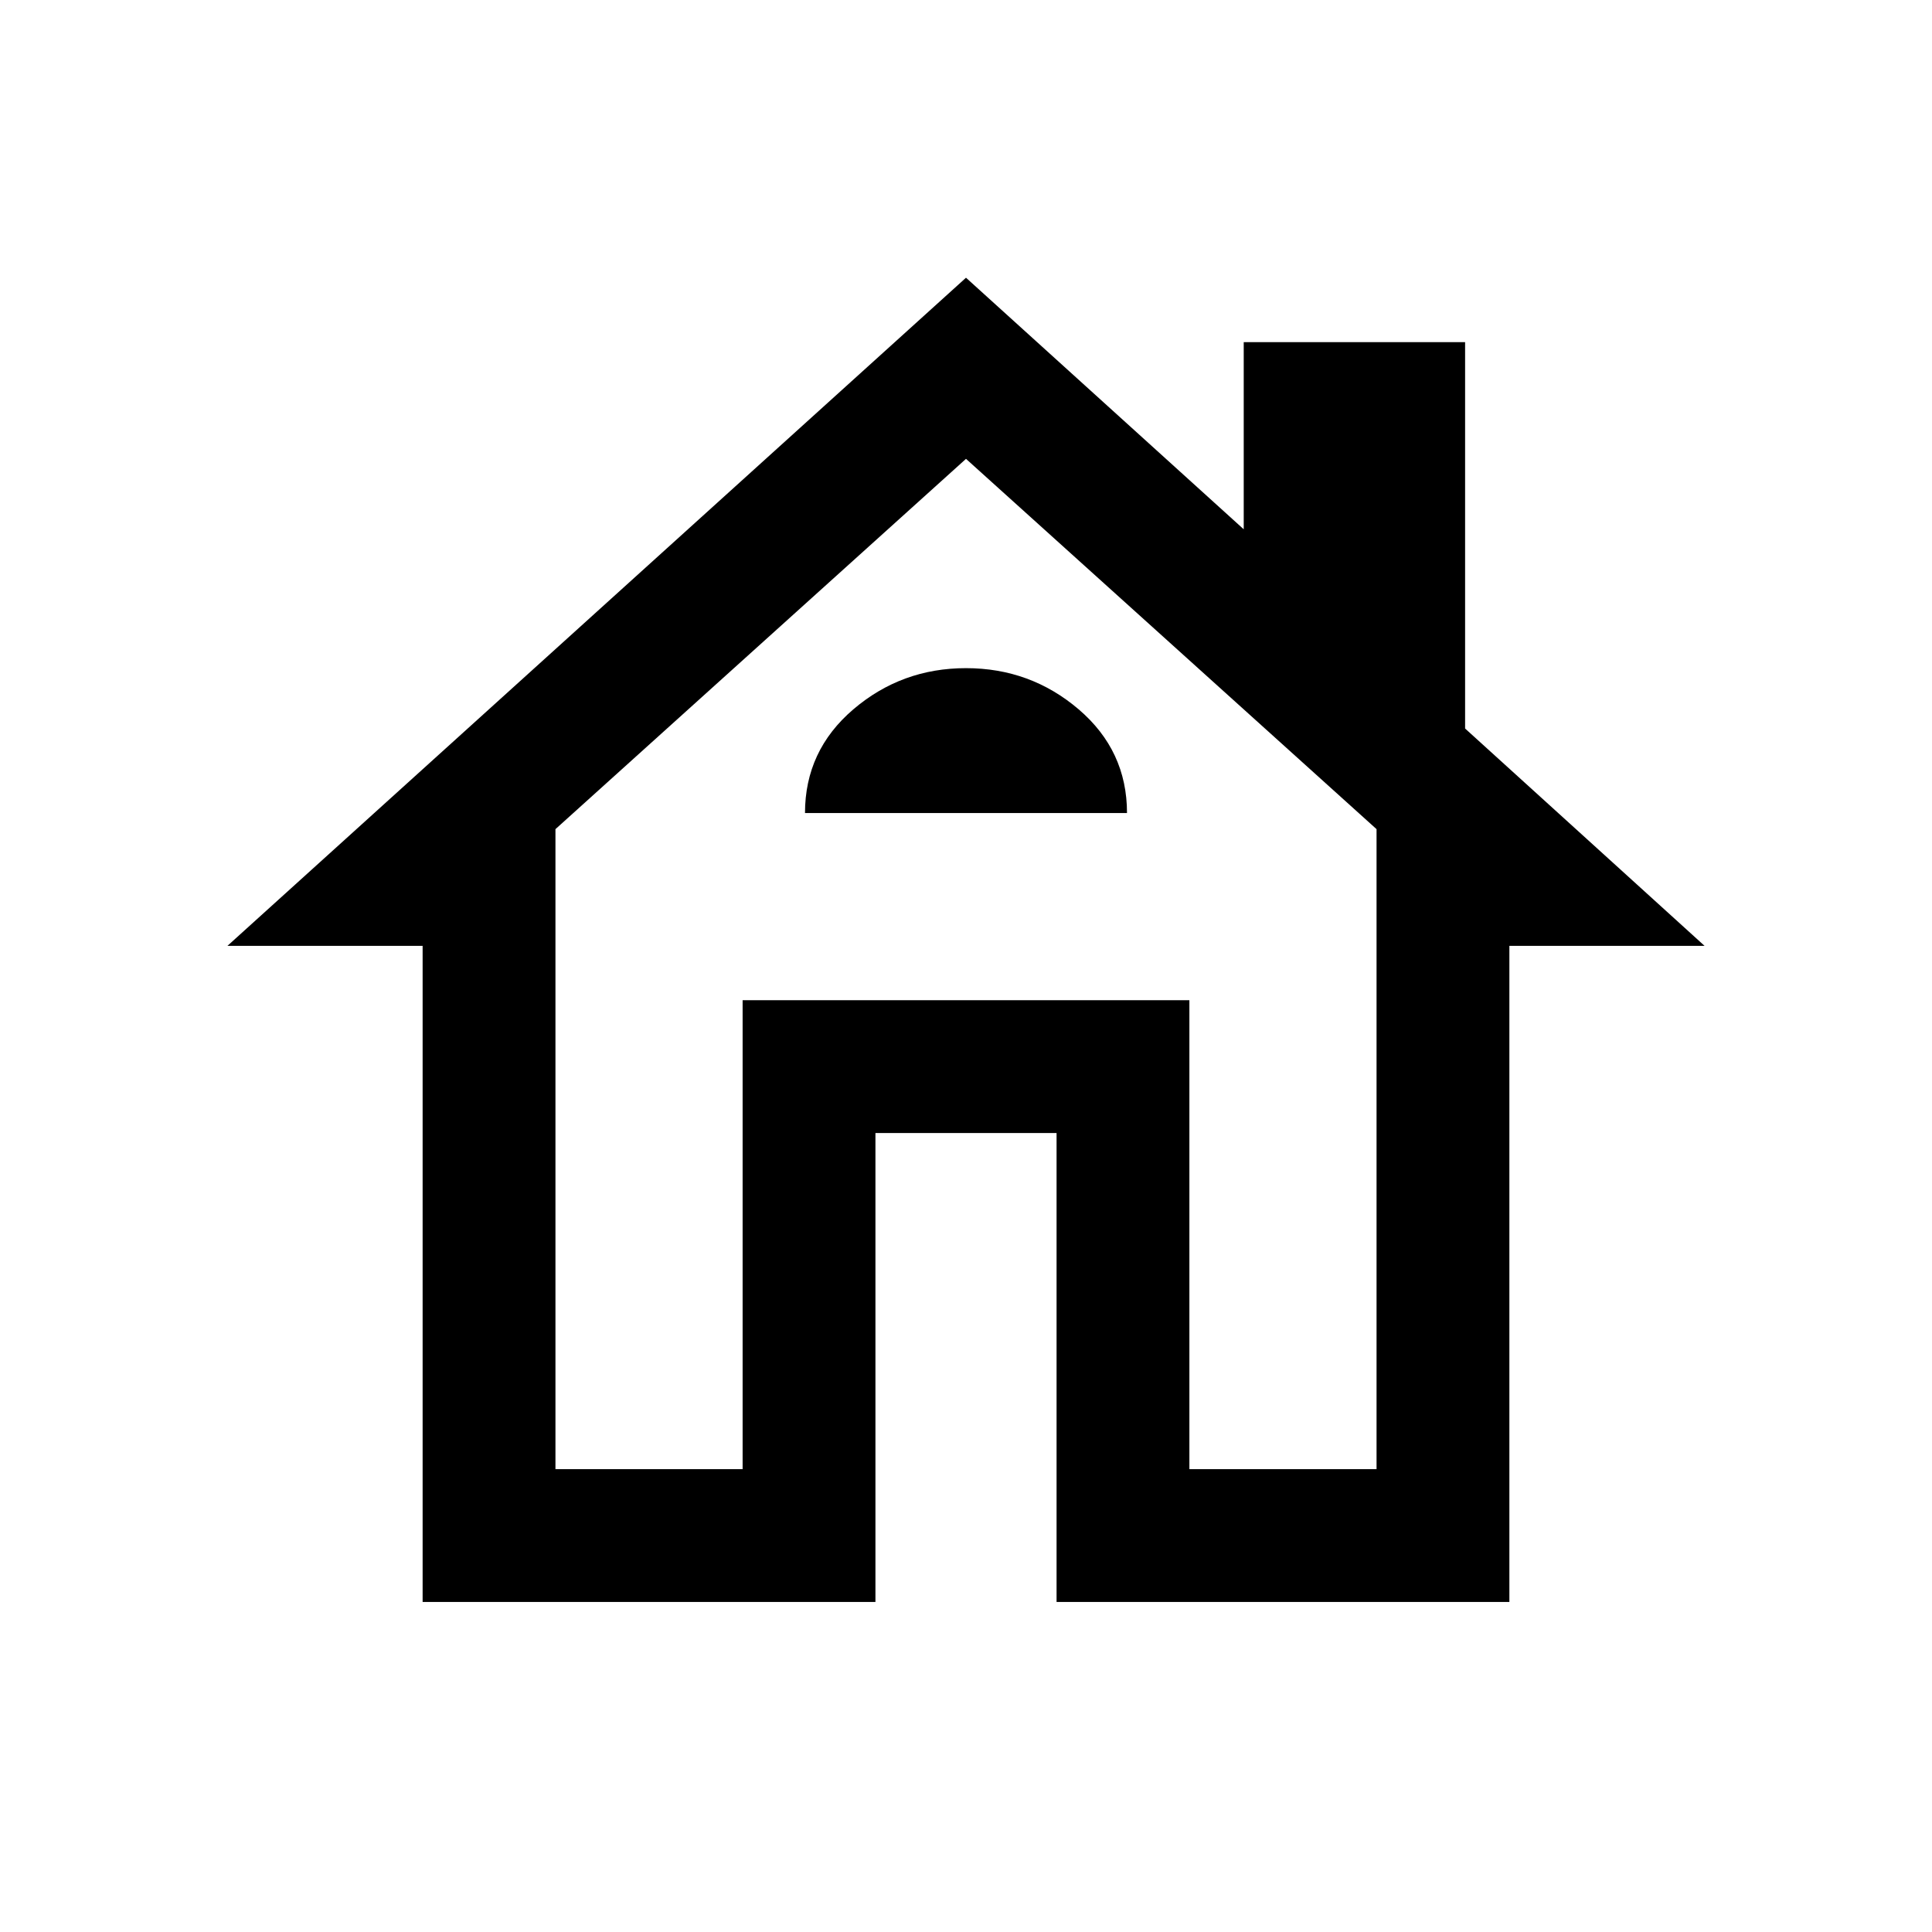 <svg xmlns="http://www.w3.org/2000/svg" height="24" width="24"><path d="M5.25 19.9v-8.15H2.825L12 3.45l3.45 3.125V4.25h2.75v4.8l2.975 2.7H18.75v8.15h-5.625v-5.825h-2.25V19.9Zm1.65-1.65h2.325v-5.825h5.55v5.825H17.1V10.3L12 5.7l-5.1 4.6Zm2.325-5.825h5.55-5.55ZM10 10.1h4q0-.775-.6-1.288Q12.8 8.3 12 8.3q-.8 0-1.4.512-.6.513-.6 1.288Z"/></svg>